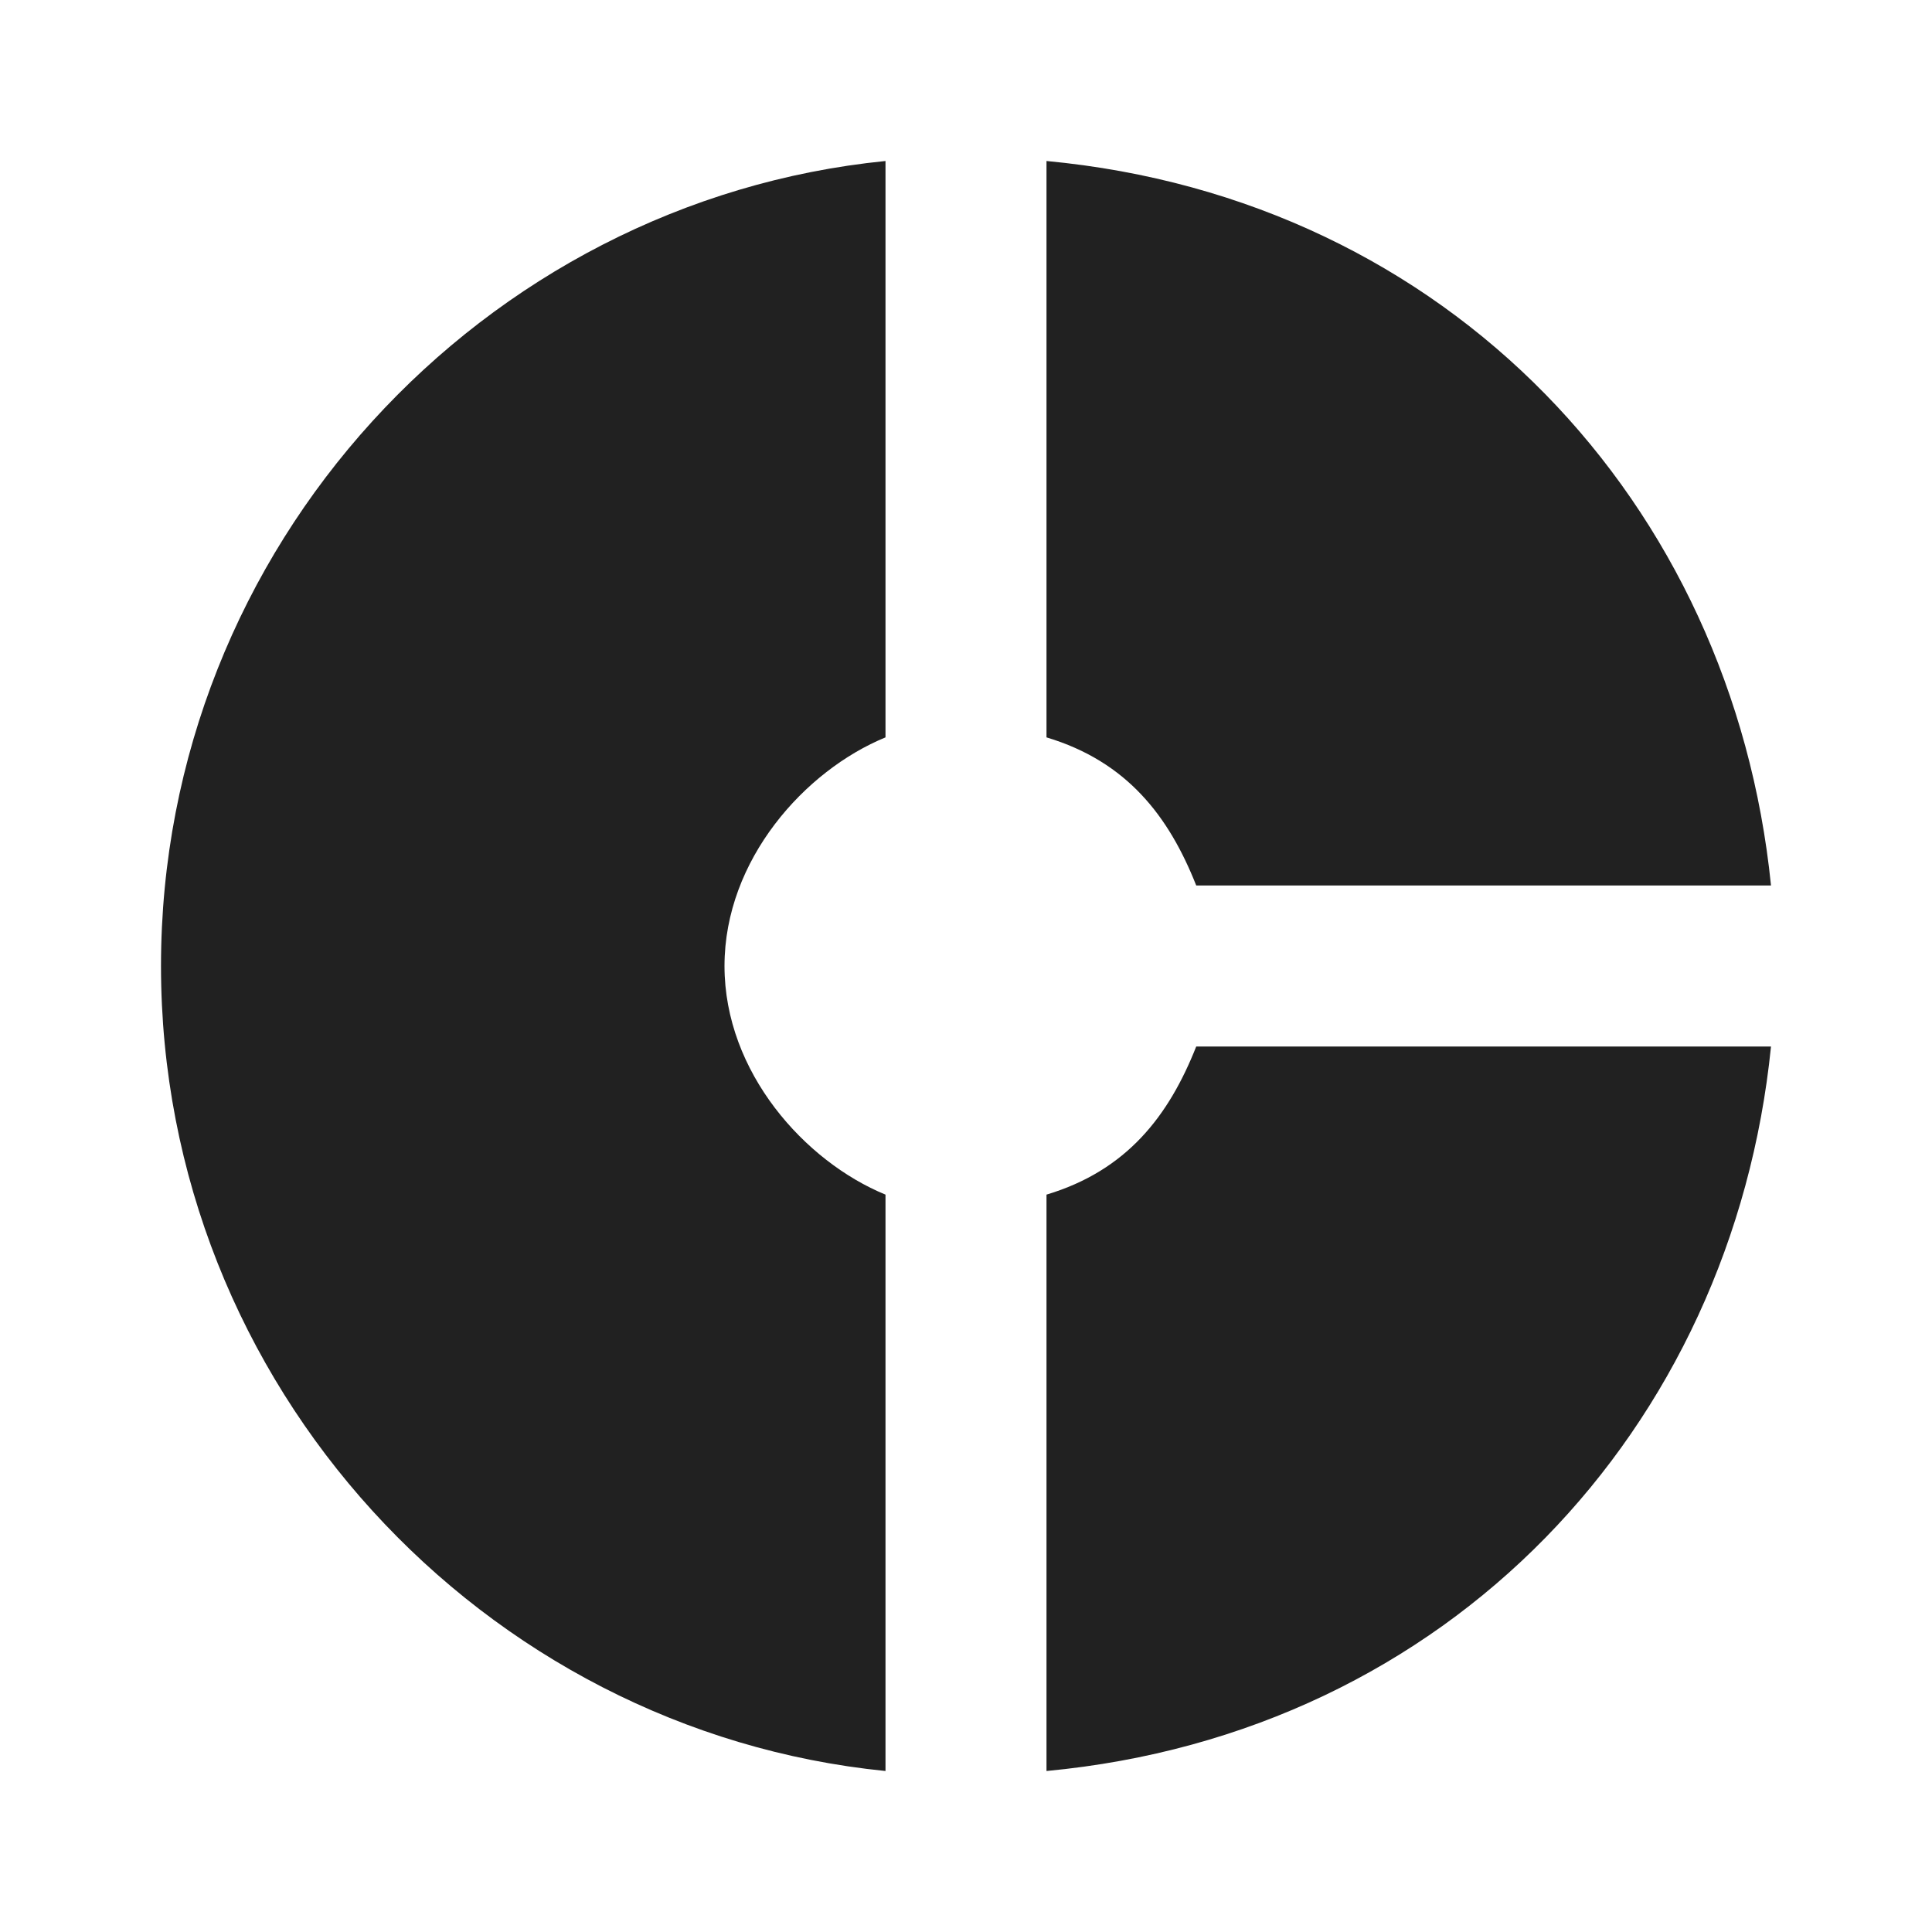 <?xml version="1.0" encoding="UTF-8"?>
<!DOCTYPE svg PUBLIC "-//W3C//DTD SVG 1.1//EN" "http://www.w3.org/Graphics/SVG/1.1/DTD/svg11.dtd">
<svg version="1.1" id="Layer_1" xmlns="http://www.w3.org/2000/svg" xmlns:xlink="http://www.w3.org/1999/xlink" x="0px" y="0px" width="24px" height="24px" viewBox="0 0 24 24" enable-background="new 0 0 24 24" xml:space="preserve">
  <g id="icon">
    <path d="M11,9.16V2c-5,0.5,-9,4.79,-9,10s4,9.5,9,10v-7.16c-1,-0.41,-2,-1.52,-2,-2.84s1,-2.43,2,-2.84zM14.86,11H22c-0.48,-4.75,-4,-8.53,-9,-9v7.16c1,0.3,1.52,0.98,1.86,1.84zM13,14.84V22c5,-0.47,8.52,-4.25,9,-9h-7.14c-0.34,0.86,-0.86,1.54,-1.86,1.84z" fill="#212121"/>
  </g>
</svg>
